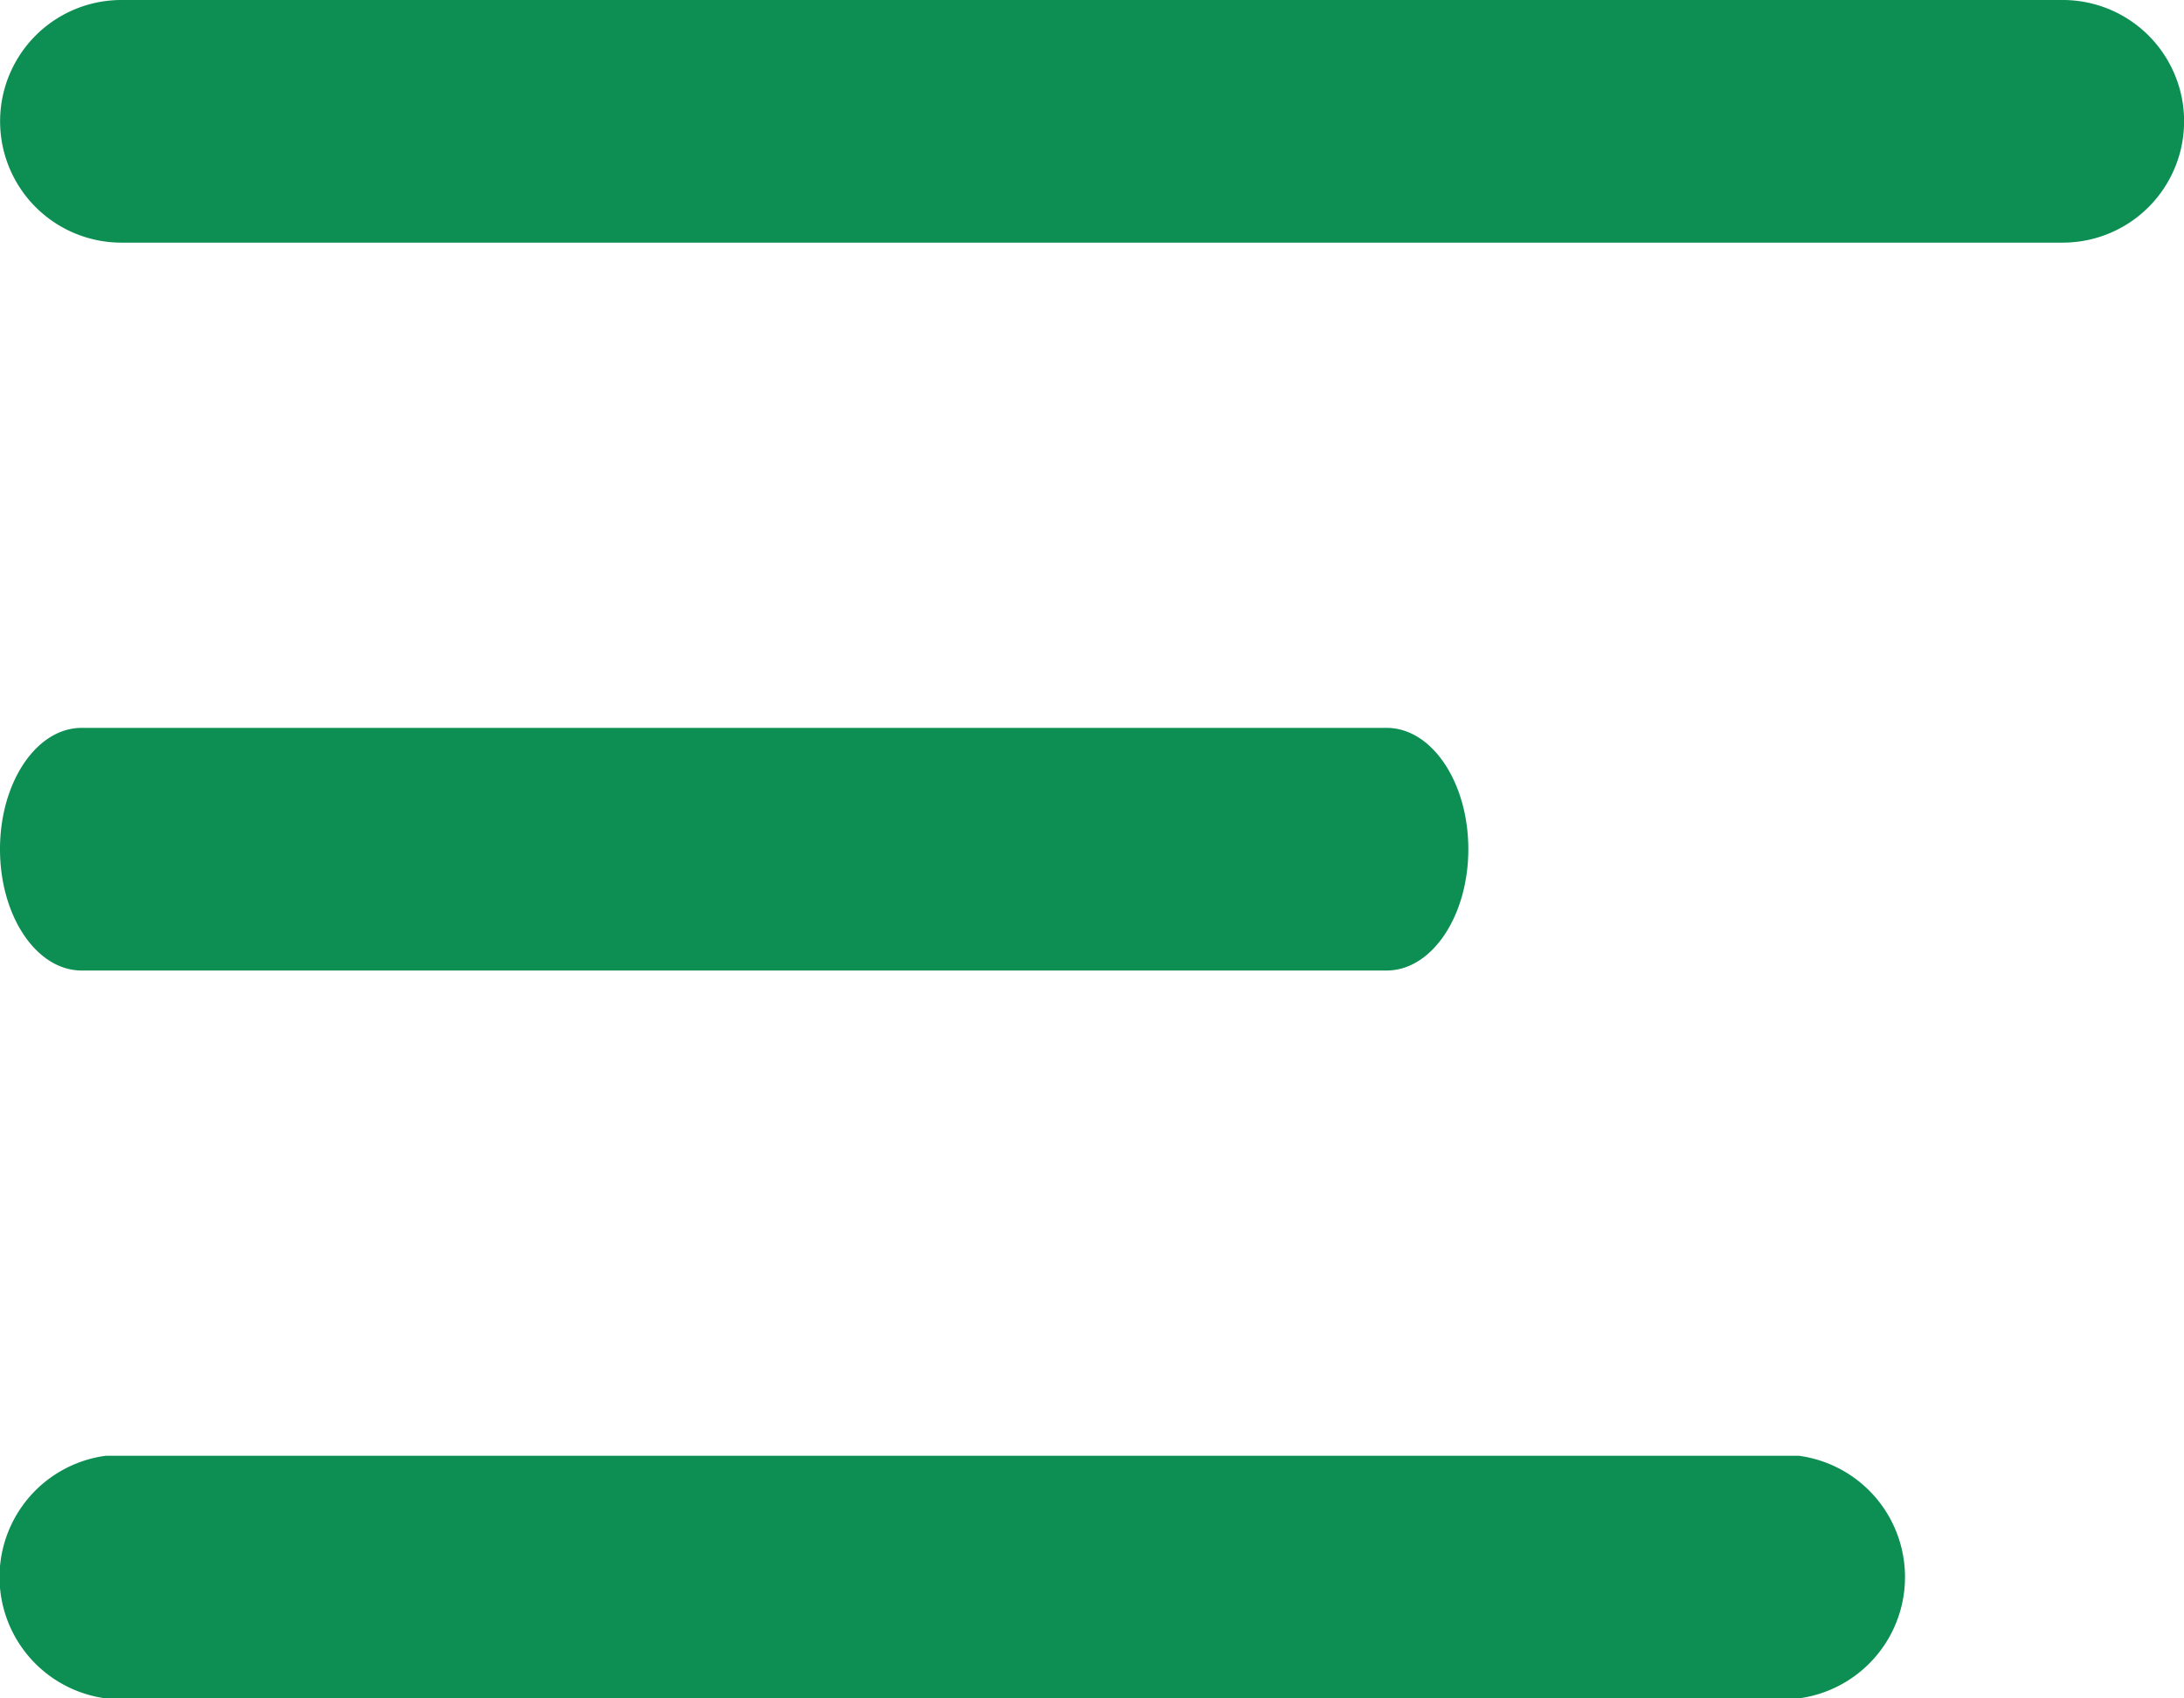 <svg xmlns="http://www.w3.org/2000/svg" xmlns:xlink="http://www.w3.org/1999/xlink" width="22.5"
    height="17.5" viewBox="0 0 22.5 17.5">
    <defs>
        <clipPath id="clip-path">
            <path id="_Icon_Color" data-name="🎨 Icon Color"
                d="M1.25,17.5a1.25,1.25,0,1,1,0-2.5h20a1.25,1.25,0,1,1,0,2.5Zm0-7.5a1.25,1.25,0,1,1,0-2.5h20a1.25,1.25,0,0,1,0,2.5Zm0-7.5a1.25,1.25,0,0,1,0-2.5h20a1.25,1.25,0,0,1,0,2.5Z"
                transform="translate(0.75 0.25)" fill="#0d8e53" />
        </clipPath>
    </defs>
    <g id="_22_Icons_Filled_Star" data-name="22) Icons/Filled/Star"
        transform="translate(-0.75 -0.25)">
        <path id="_Icon_Color-2" data-name="🎨 Icon Color"
            d="M1.09,17.5a1.261,1.261,0,0,1,0-2.5H18.531a1.261,1.261,0,0,1,0,2.5ZM.841,10C.376,10,0,9.44,0,8.75S.376,7.5.841,7.5H14.286c.464,0,.841.56.841,1.25S14.75,10,14.286,10Zm.41-7.5a1.25,1.25,0,0,1,0-2.5h20a1.25,1.25,0,0,1,0,2.5Z"
            transform="translate(0.75 0.25)" fill="#0d8e53" />
    </g>
</svg>
